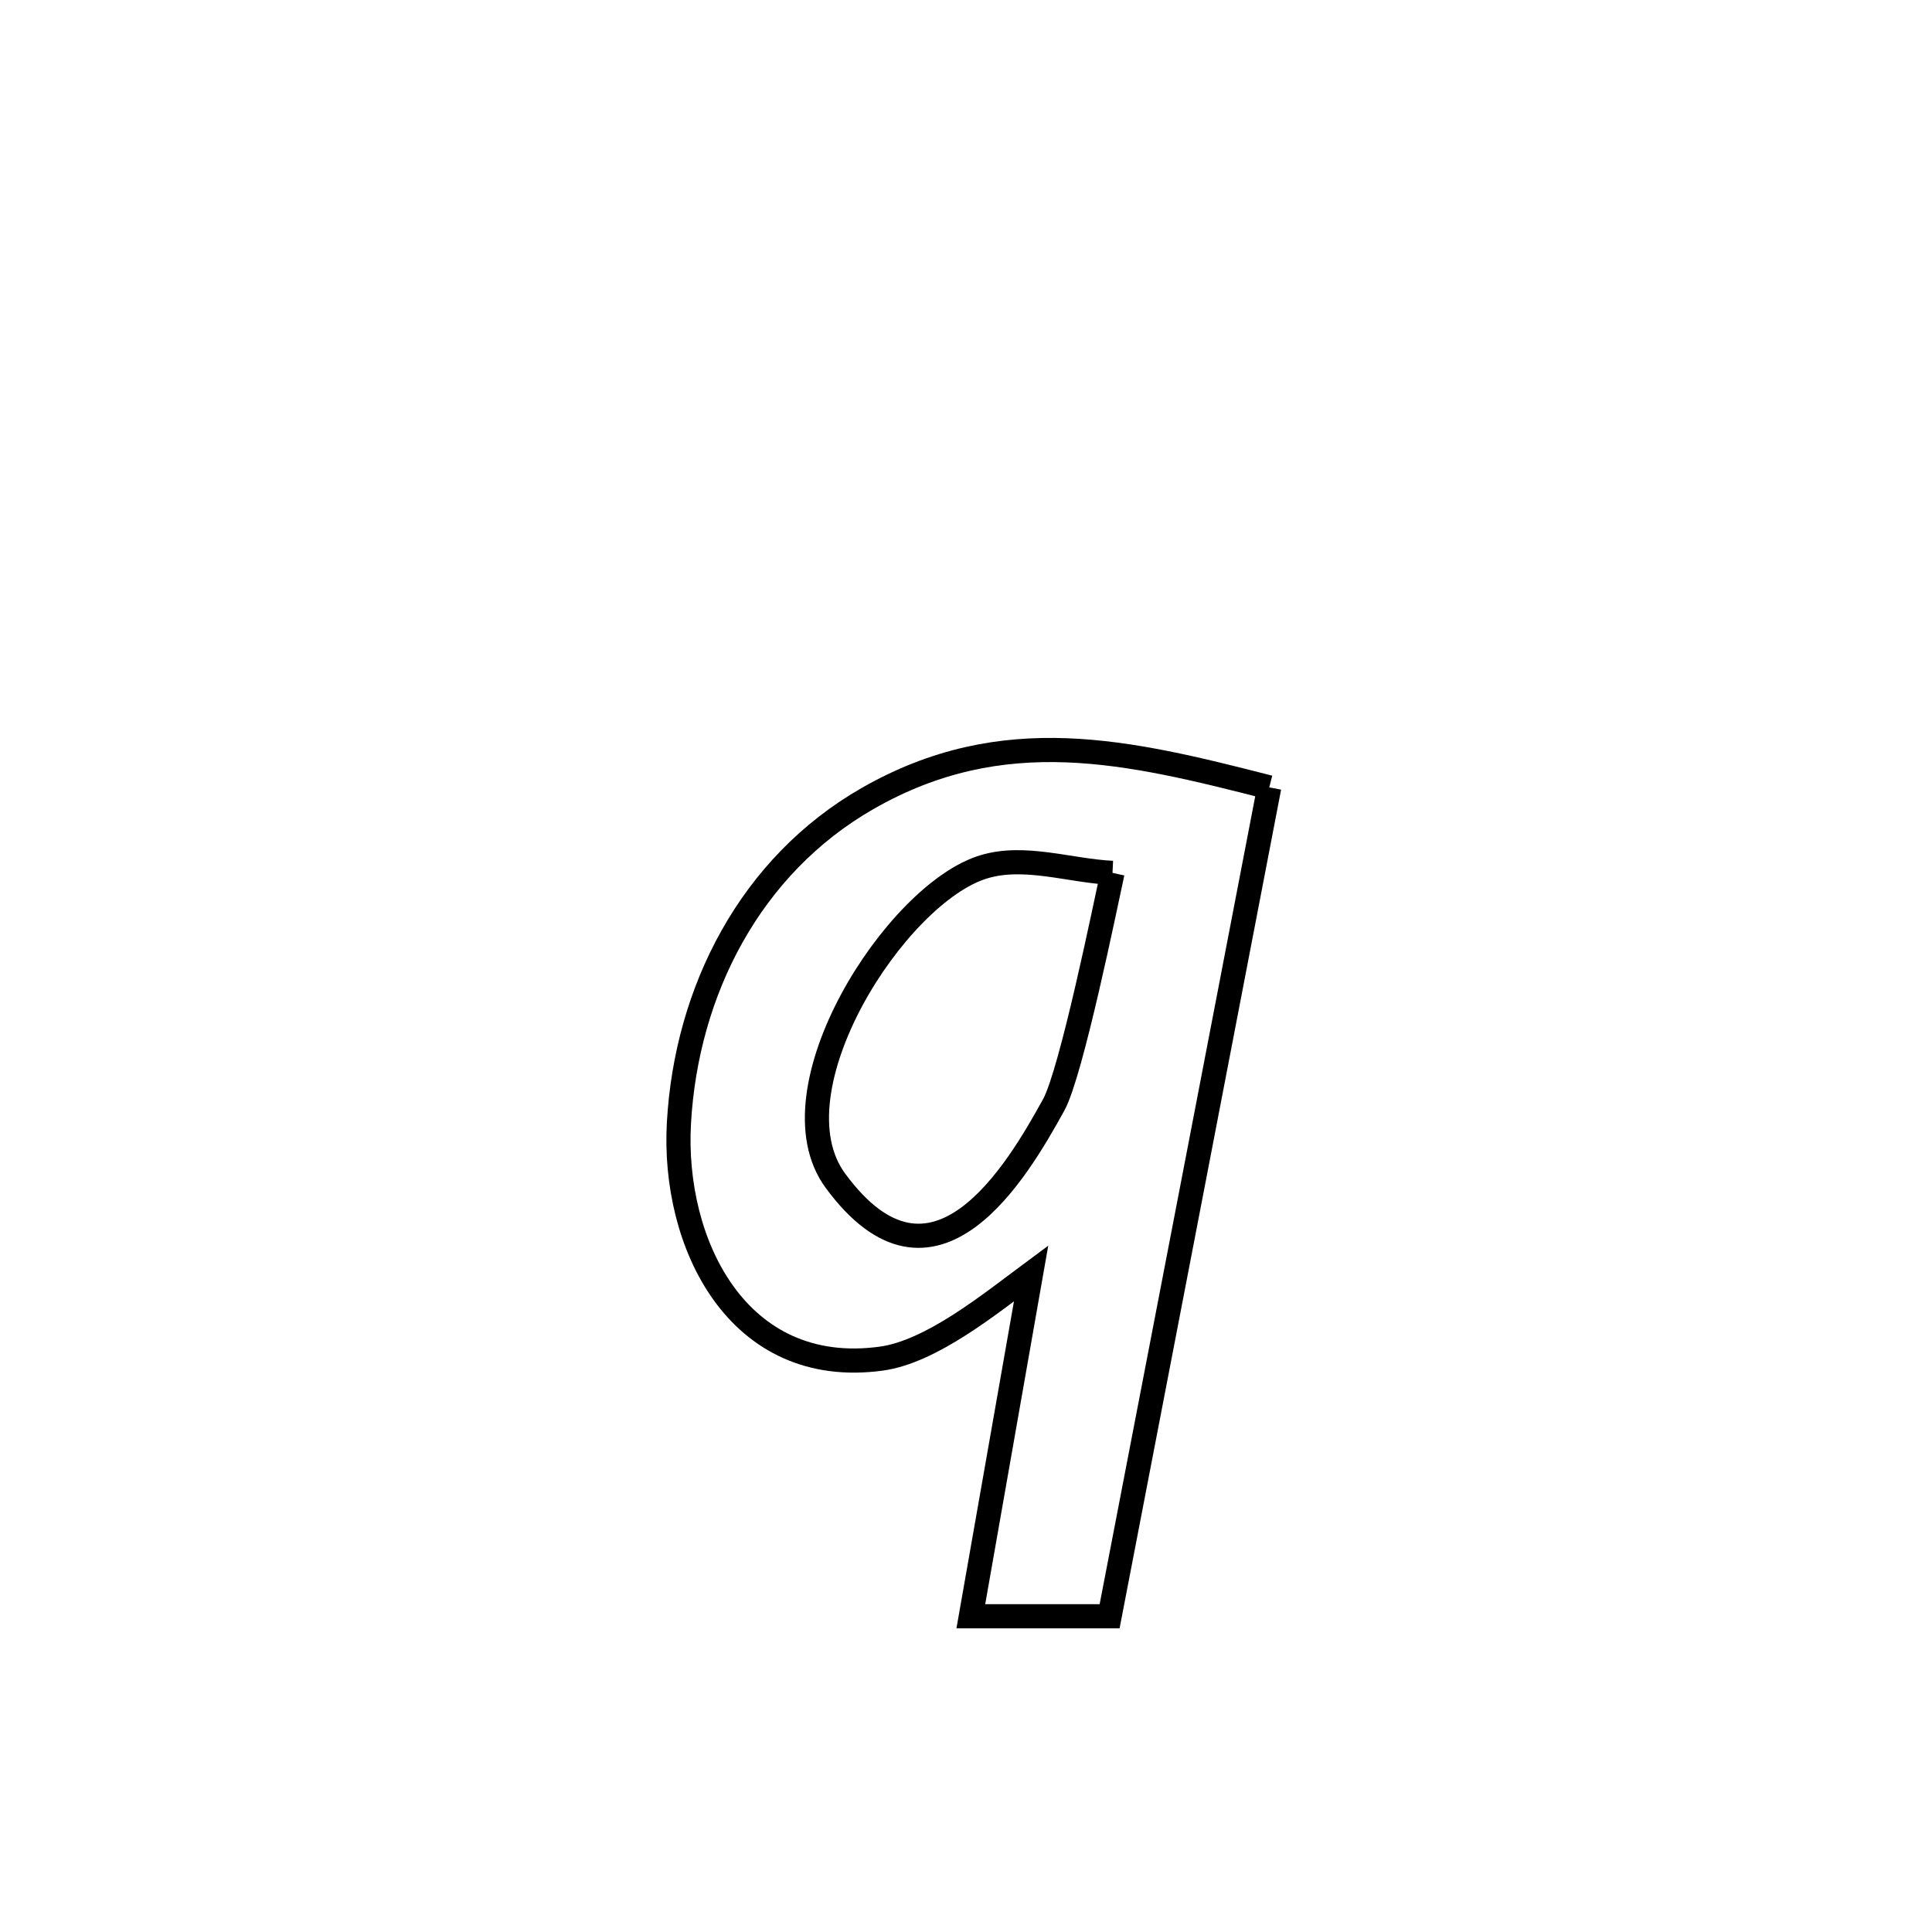 <svg xmlns="http://www.w3.org/2000/svg" viewBox="0.0 0.0 24.0 24.0" height="200px" width="200px"><path fill="none" stroke="black" stroke-width=".3" stroke-opacity="1.0"  filling="0" d="M15.767 9.781 L15.767 9.781 C15.437 11.497 15.106 13.214 14.776 14.93 C14.445 16.646 14.115 18.362 13.784 20.078 L13.784 20.078 C13.21 20.078 12.635 20.078 12.06 20.078 L12.06 20.078 C12.31 18.658 12.56 17.239 12.809 15.819 L12.809 15.819 C12.29 16.204 11.57 16.791 10.95 16.877 C9.161 17.124 8.349 15.443 8.434 13.948 C8.527 12.306 9.323 10.752 10.778 9.919 C12.463 8.955 14.015 9.333 15.767 9.781 L15.767 9.781"></path>
<path fill="none" stroke="black" stroke-width=".3" stroke-opacity="1.0"  filling="0" d="M13.82 10.843 L13.82 10.843 C13.733 11.24 13.31 13.323 13.09 13.724 C12.639 14.544 11.598 16.33 10.377 14.666 C9.555 13.547 11.131 11.095 12.221 10.768 C12.732 10.614 13.287 10.818 13.82 10.843 L13.82 10.843"></path></svg>